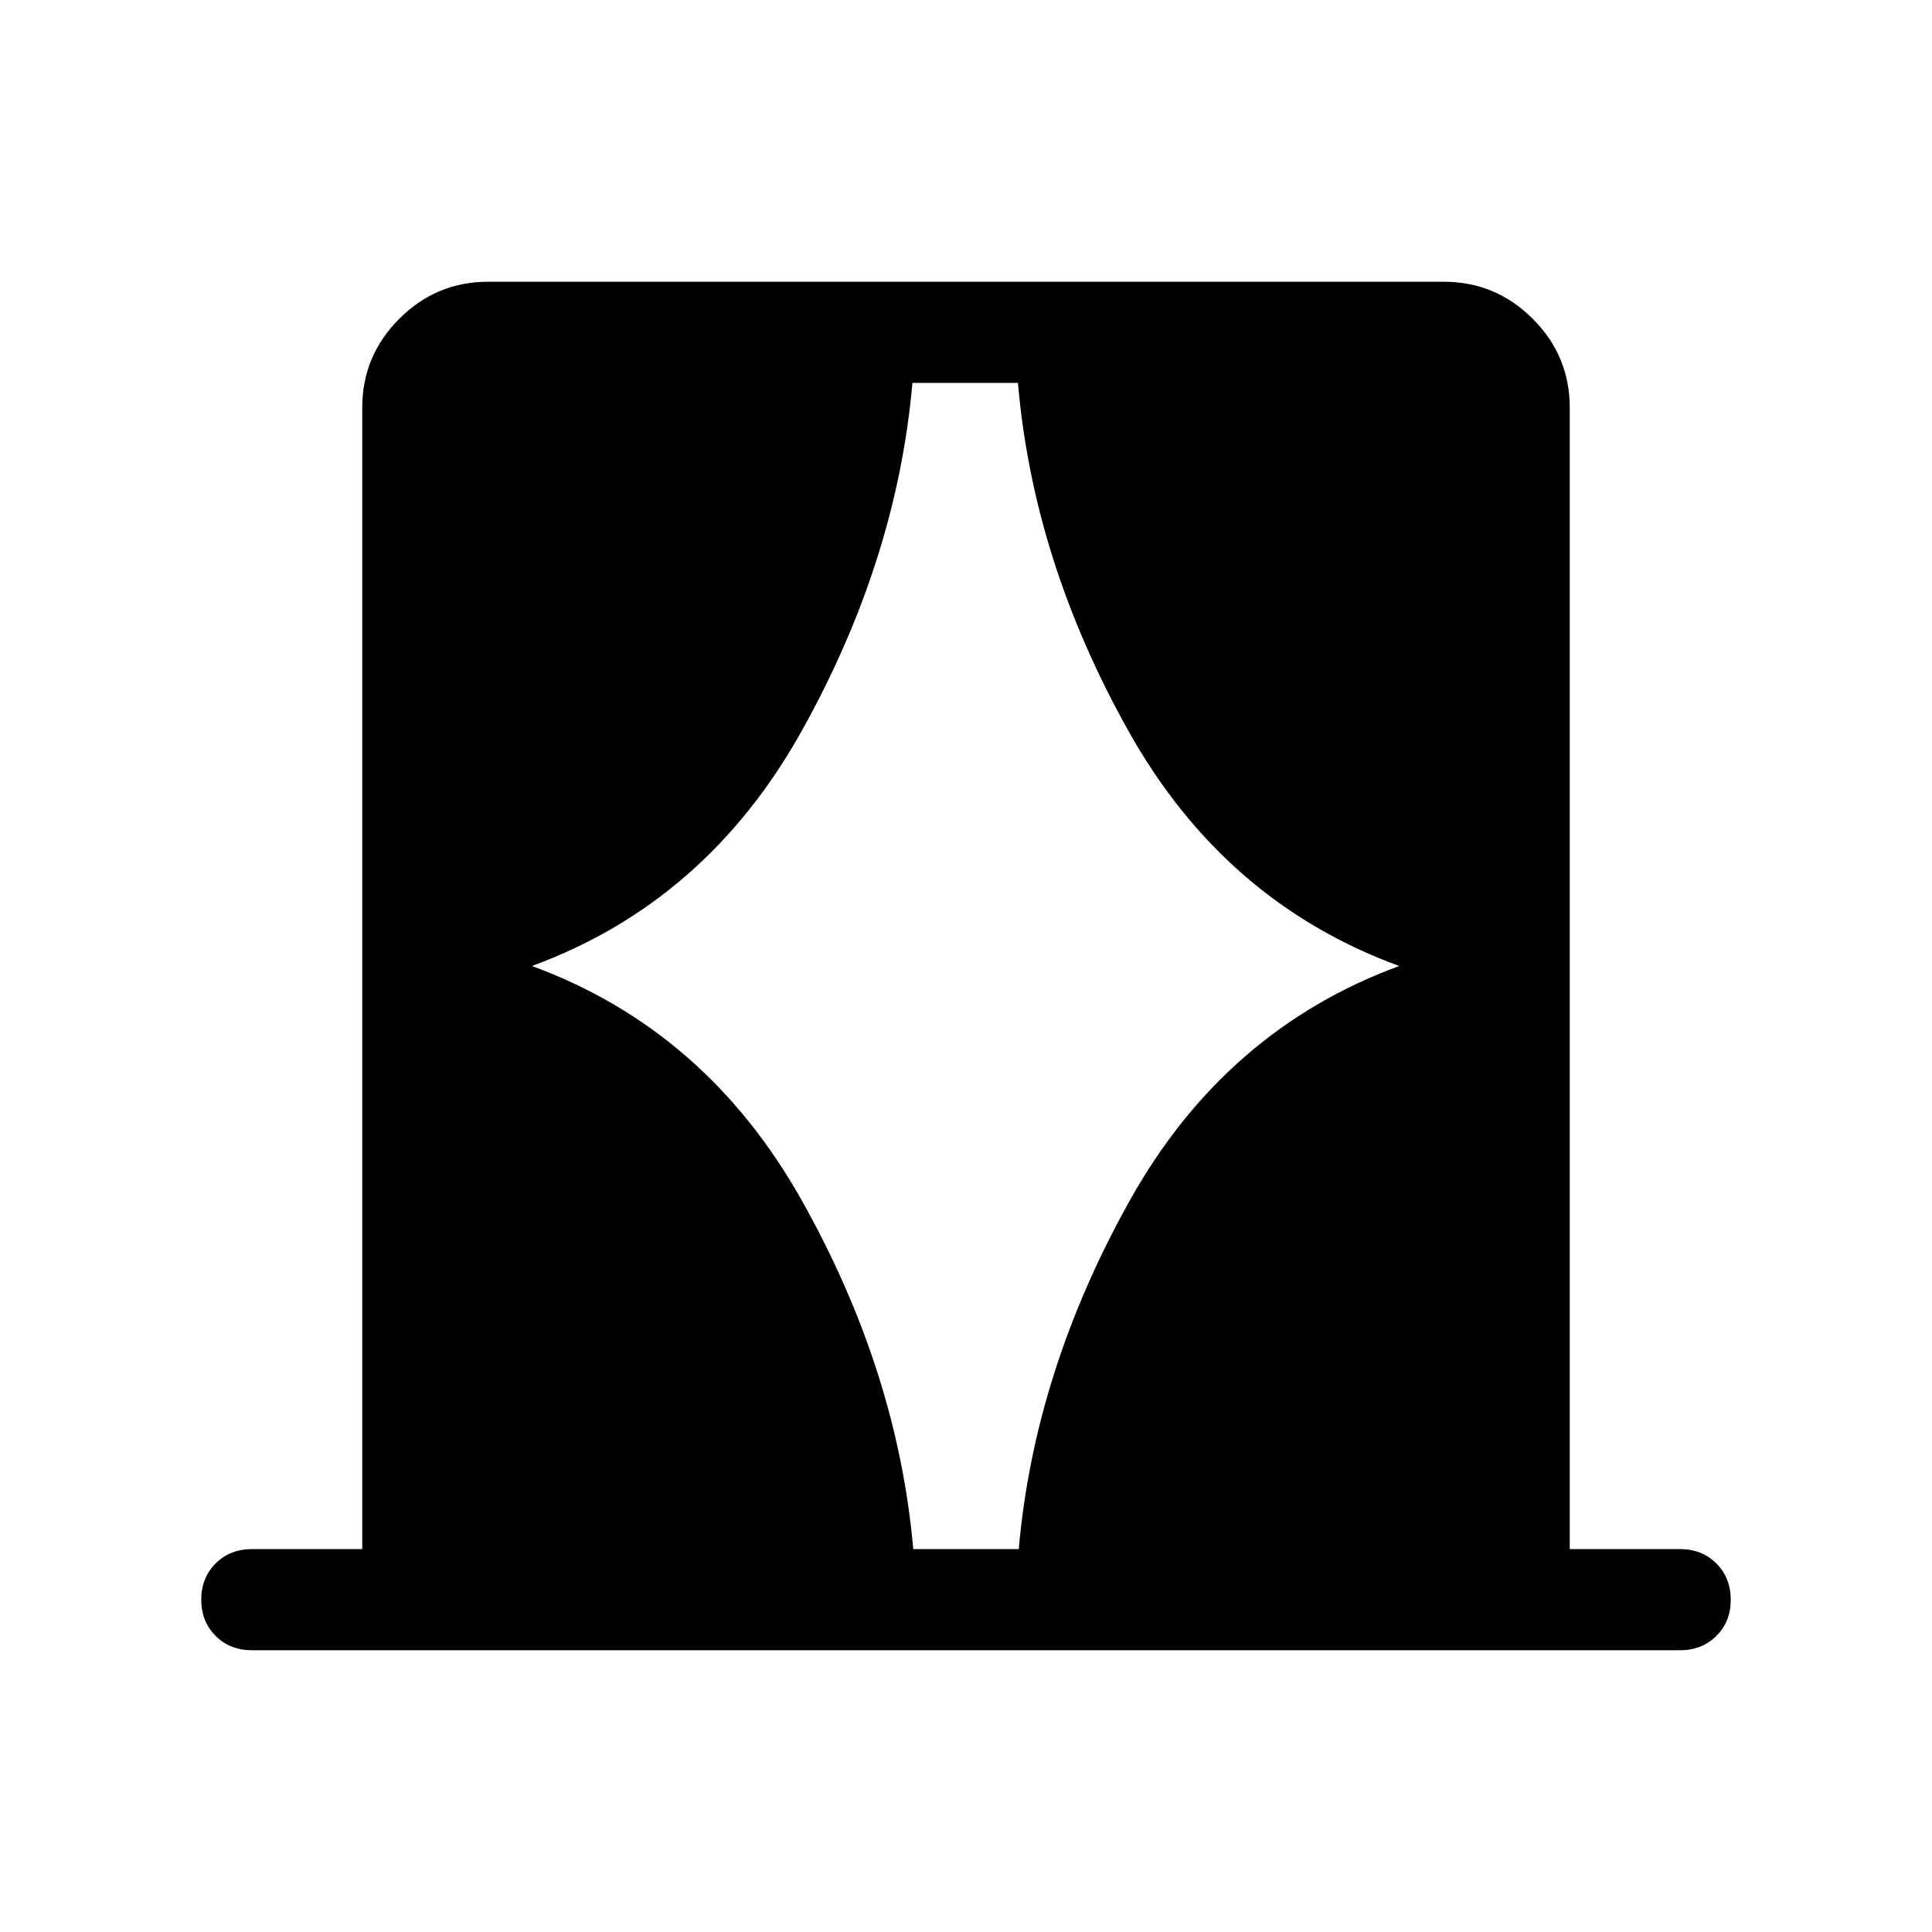 <svg xmlns="http://www.w3.org/2000/svg" height="40" viewBox="0 -960 960 960" width="40"><path d="M180-190.26v-567.18q0-25.77 18.4-44.16 18.39-18.4 44.16-18.4h474.88q25.77 0 44.16 18.4 18.4 18.39 18.4 44.16v567.18h54.87q10.85 0 17.99 7.15 7.14 7.14 7.14 17.99 0 10.86-7.14 17.99-7.14 7.13-17.99 7.13H125.13q-10.85 0-17.99-7.14-7.14-7.14-7.14-18t7.14-17.99q7.14-7.13 17.99-7.13H180ZM264.33-480q86.49 31.77 134.08 116.51 47.59 84.75 55.38 173.23h52.42q7.79-88.48 55.18-173.23Q608.77-448.23 695.26-480q-86.87-31.77-134.39-116.51-47.51-84.75-55.05-173.23h-52.44q-7.79 88.48-55.18 173.23Q350.82-511.77 264.33-480Z"/></svg>